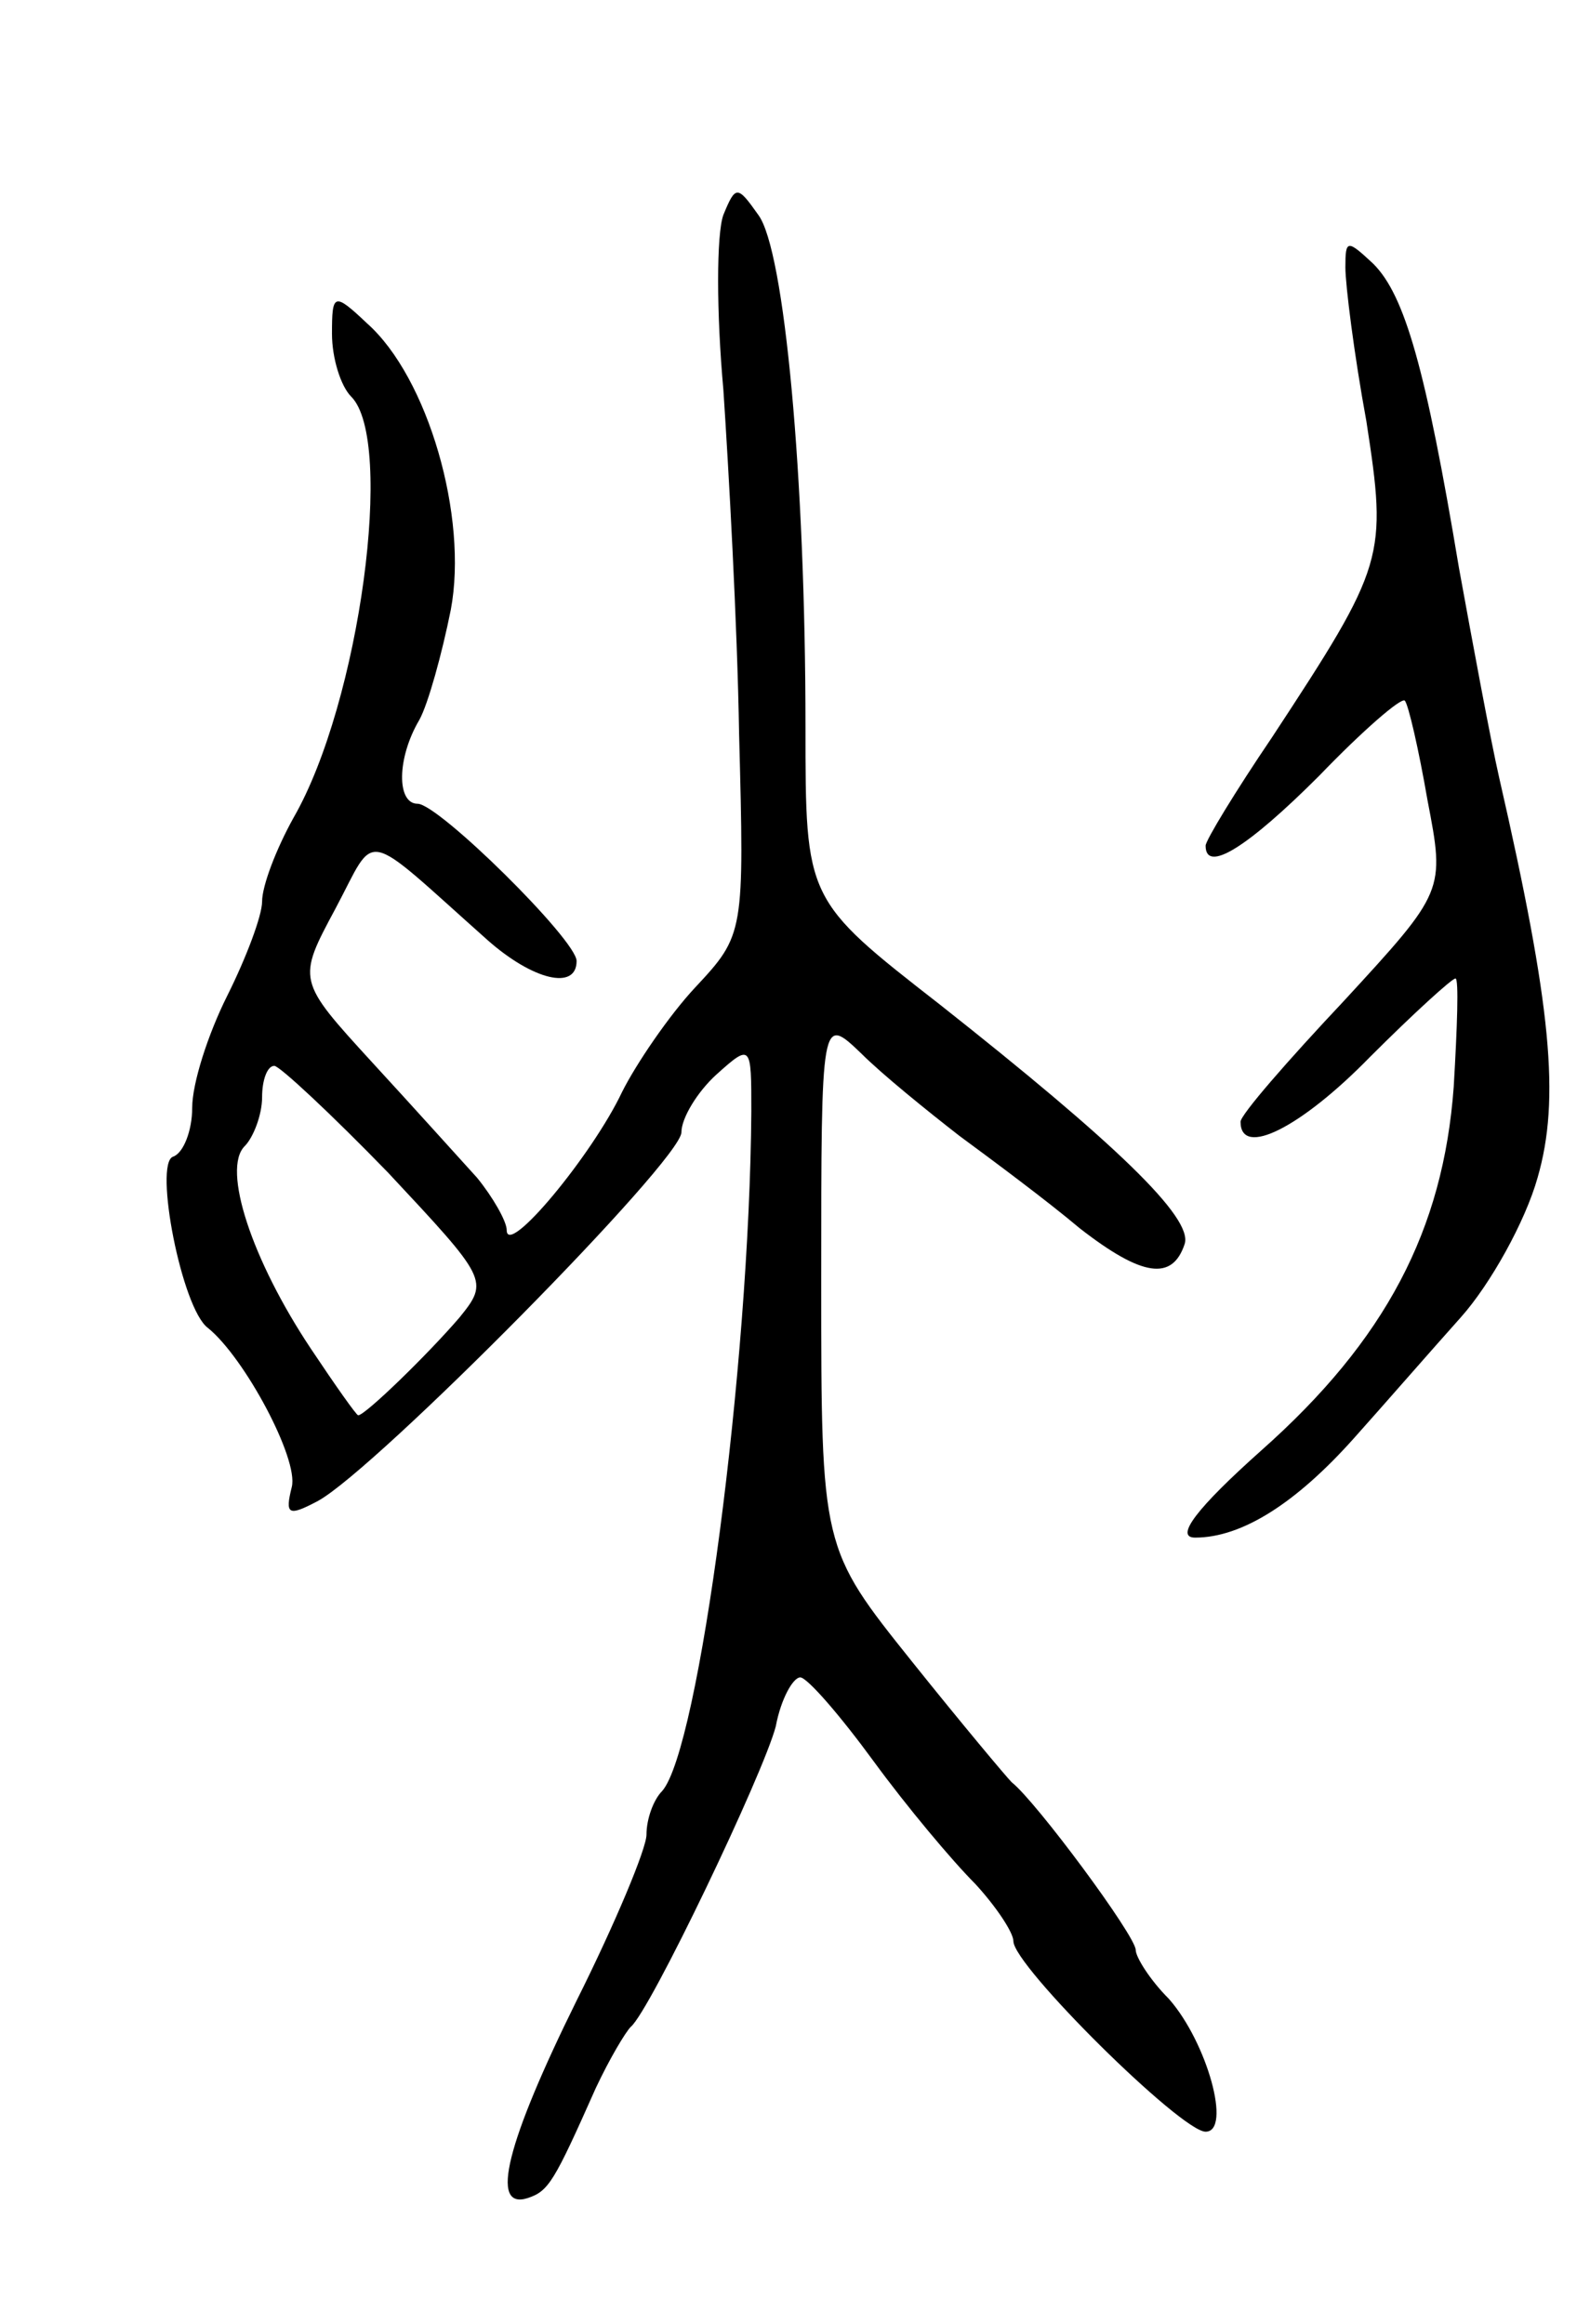 <svg version="1.0" xmlns="http://www.w3.org/2000/svg"
 width="91pt" height="133pt" viewBox="0 0 91 133"
 preserveAspectRatio="xMidYMid meet">
<g transform="translate(0,133) scale(0.1,-0.1)"
fill="#000000" stroke="none">
<path d="M414 1207 c-4 -11 -4 -56 0 -100 3 -45 8 -134 9 -197 3 -114 3 -115
-25 -145 -15 -16 -34 -44 -42 -60 -17 -36 -66 -95 -66 -79 0 5 -8 19 -17 30
-10 11 -37 41 -60 66 -43 47 -43 47 -21 88 24 45 14 47 87 -18 26 -23 51 -29
51 -12 0 12 -79 90 -91 90 -12 0 -12 26 1 48 5 9 13 38 18 63 10 53 -13 133
-48 164 -19 18 -20 17 -20 -6 0 -14 5 -30 11 -36 25 -25 5 -175 -33 -241 -10
-18 -18 -39 -18 -48 0 -8 -9 -32 -20 -54 -11 -22 -20 -50 -20 -64 0 -13 -5
-26 -11 -28 -11 -4 5 -87 20 -98 21 -17 52 -75 48 -91 -4 -16 -2 -17 15 -8 33
18 208 195 208 211 0 8 9 23 20 33 20 18 20 17 20 -21 -1 -146 -30 -365 -51
-389 -5 -5 -9 -16 -9 -25 0 -8 -18 -51 -40 -95 -40 -81 -50 -120 -28 -113 12
4 15 9 39 63 8 17 17 32 20 35 11 9 76 145 83 172 3 16 10 28 14 28 4 0 23
-22 42 -48 19 -26 45 -57 58 -70 12 -13 22 -28 22 -33 0 -14 96 -109 110 -109
15 0 1 51 -21 76 -11 11 -19 24 -19 28 0 8 -57 85 -71 96 -3 3 -29 34 -57 69
-52 65 -52 65 -52 218 0 152 0 152 23 130 12 -12 38 -33 56 -47 19 -14 50 -37
69 -53 36 -28 53 -30 60 -9 5 15 -40 58 -140 137 -77 60 -77 60 -77 159 0 143
-12 273 -27 293 -12 17 -13 17 -20 0z m-192 -548 c57 -61 58 -62 41 -83 -18
-21 -54 -56 -58 -56 -1 0 -13 17 -27 38 -34 51 -51 103 -38 116 5 5 10 18 10
28 0 10 3 18 7 18 3 0 33 -28 65 -61z"/>
<path d="M770 1177 c0 -10 5 -50 12 -88 12 -78 11 -82 -54 -181 -21 -31 -38
-59 -38 -62 0 -16 24 -1 65 40 25 26 47 45 49 43 2 -2 8 -28 13 -57 10 -52 10
-52 -48 -115 -32 -34 -59 -65 -59 -69 0 -21 35 -3 74 37 25 25 47 45 49 45 2
0 1 -28 -1 -62 -6 -82 -39 -145 -110 -208 -37 -33 -50 -50 -38 -50 27 0 58 20
91 57 17 19 44 50 61 69 17 19 37 55 44 80 13 45 8 98 -22 229 -5 22 -15 76
-23 120 -19 114 -31 156 -49 174 -15 14 -16 14 -16 -2z"/>
</g>
</svg>
